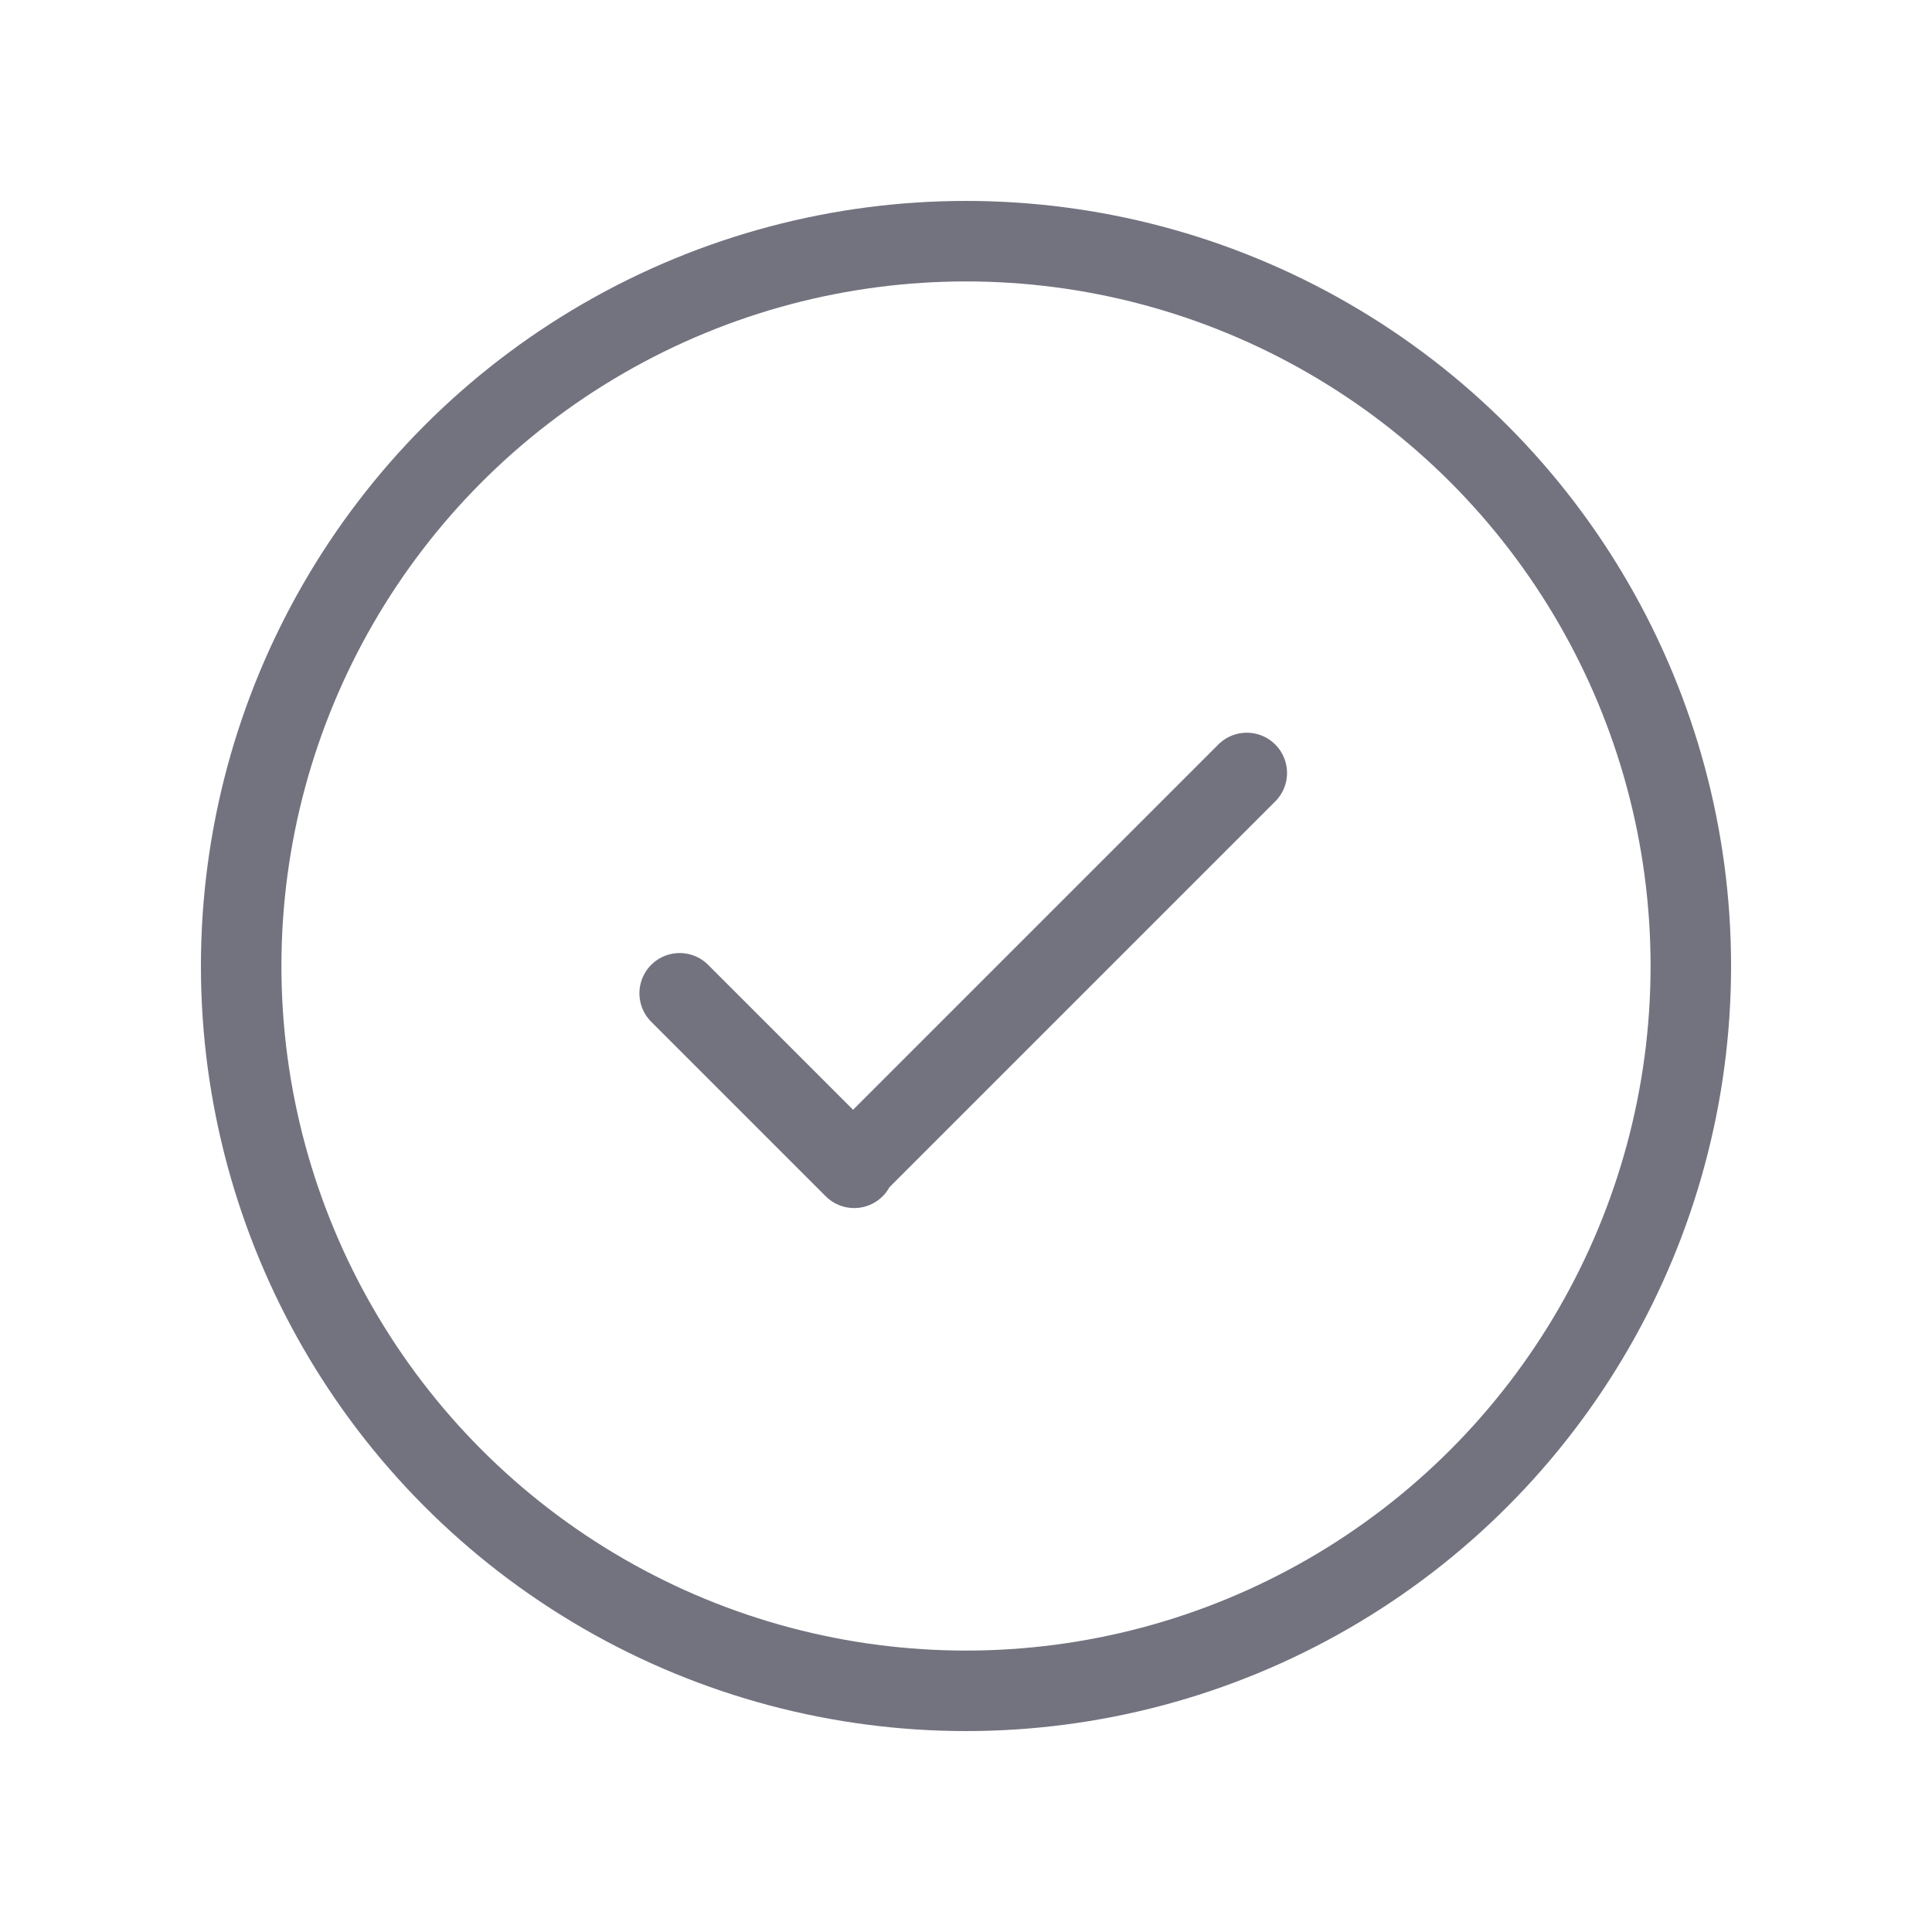 <svg width="24" height="24" viewBox="0 0 24 24" fill="none" xmlns="http://www.w3.org/2000/svg">
  <circle cx="12" cy="12" r="9.004" stroke="#737380" strokeWidth="1.5" stroke-linecap="round" stroke-linejoin="round" />
  <path d="M8.443 12.339L10.611 14.507L10.597 14.493L15.488 9.602" stroke="#737380" strokeWidth="1.5" stroke-linecap="round" stroke-linejoin="round" />
</svg>